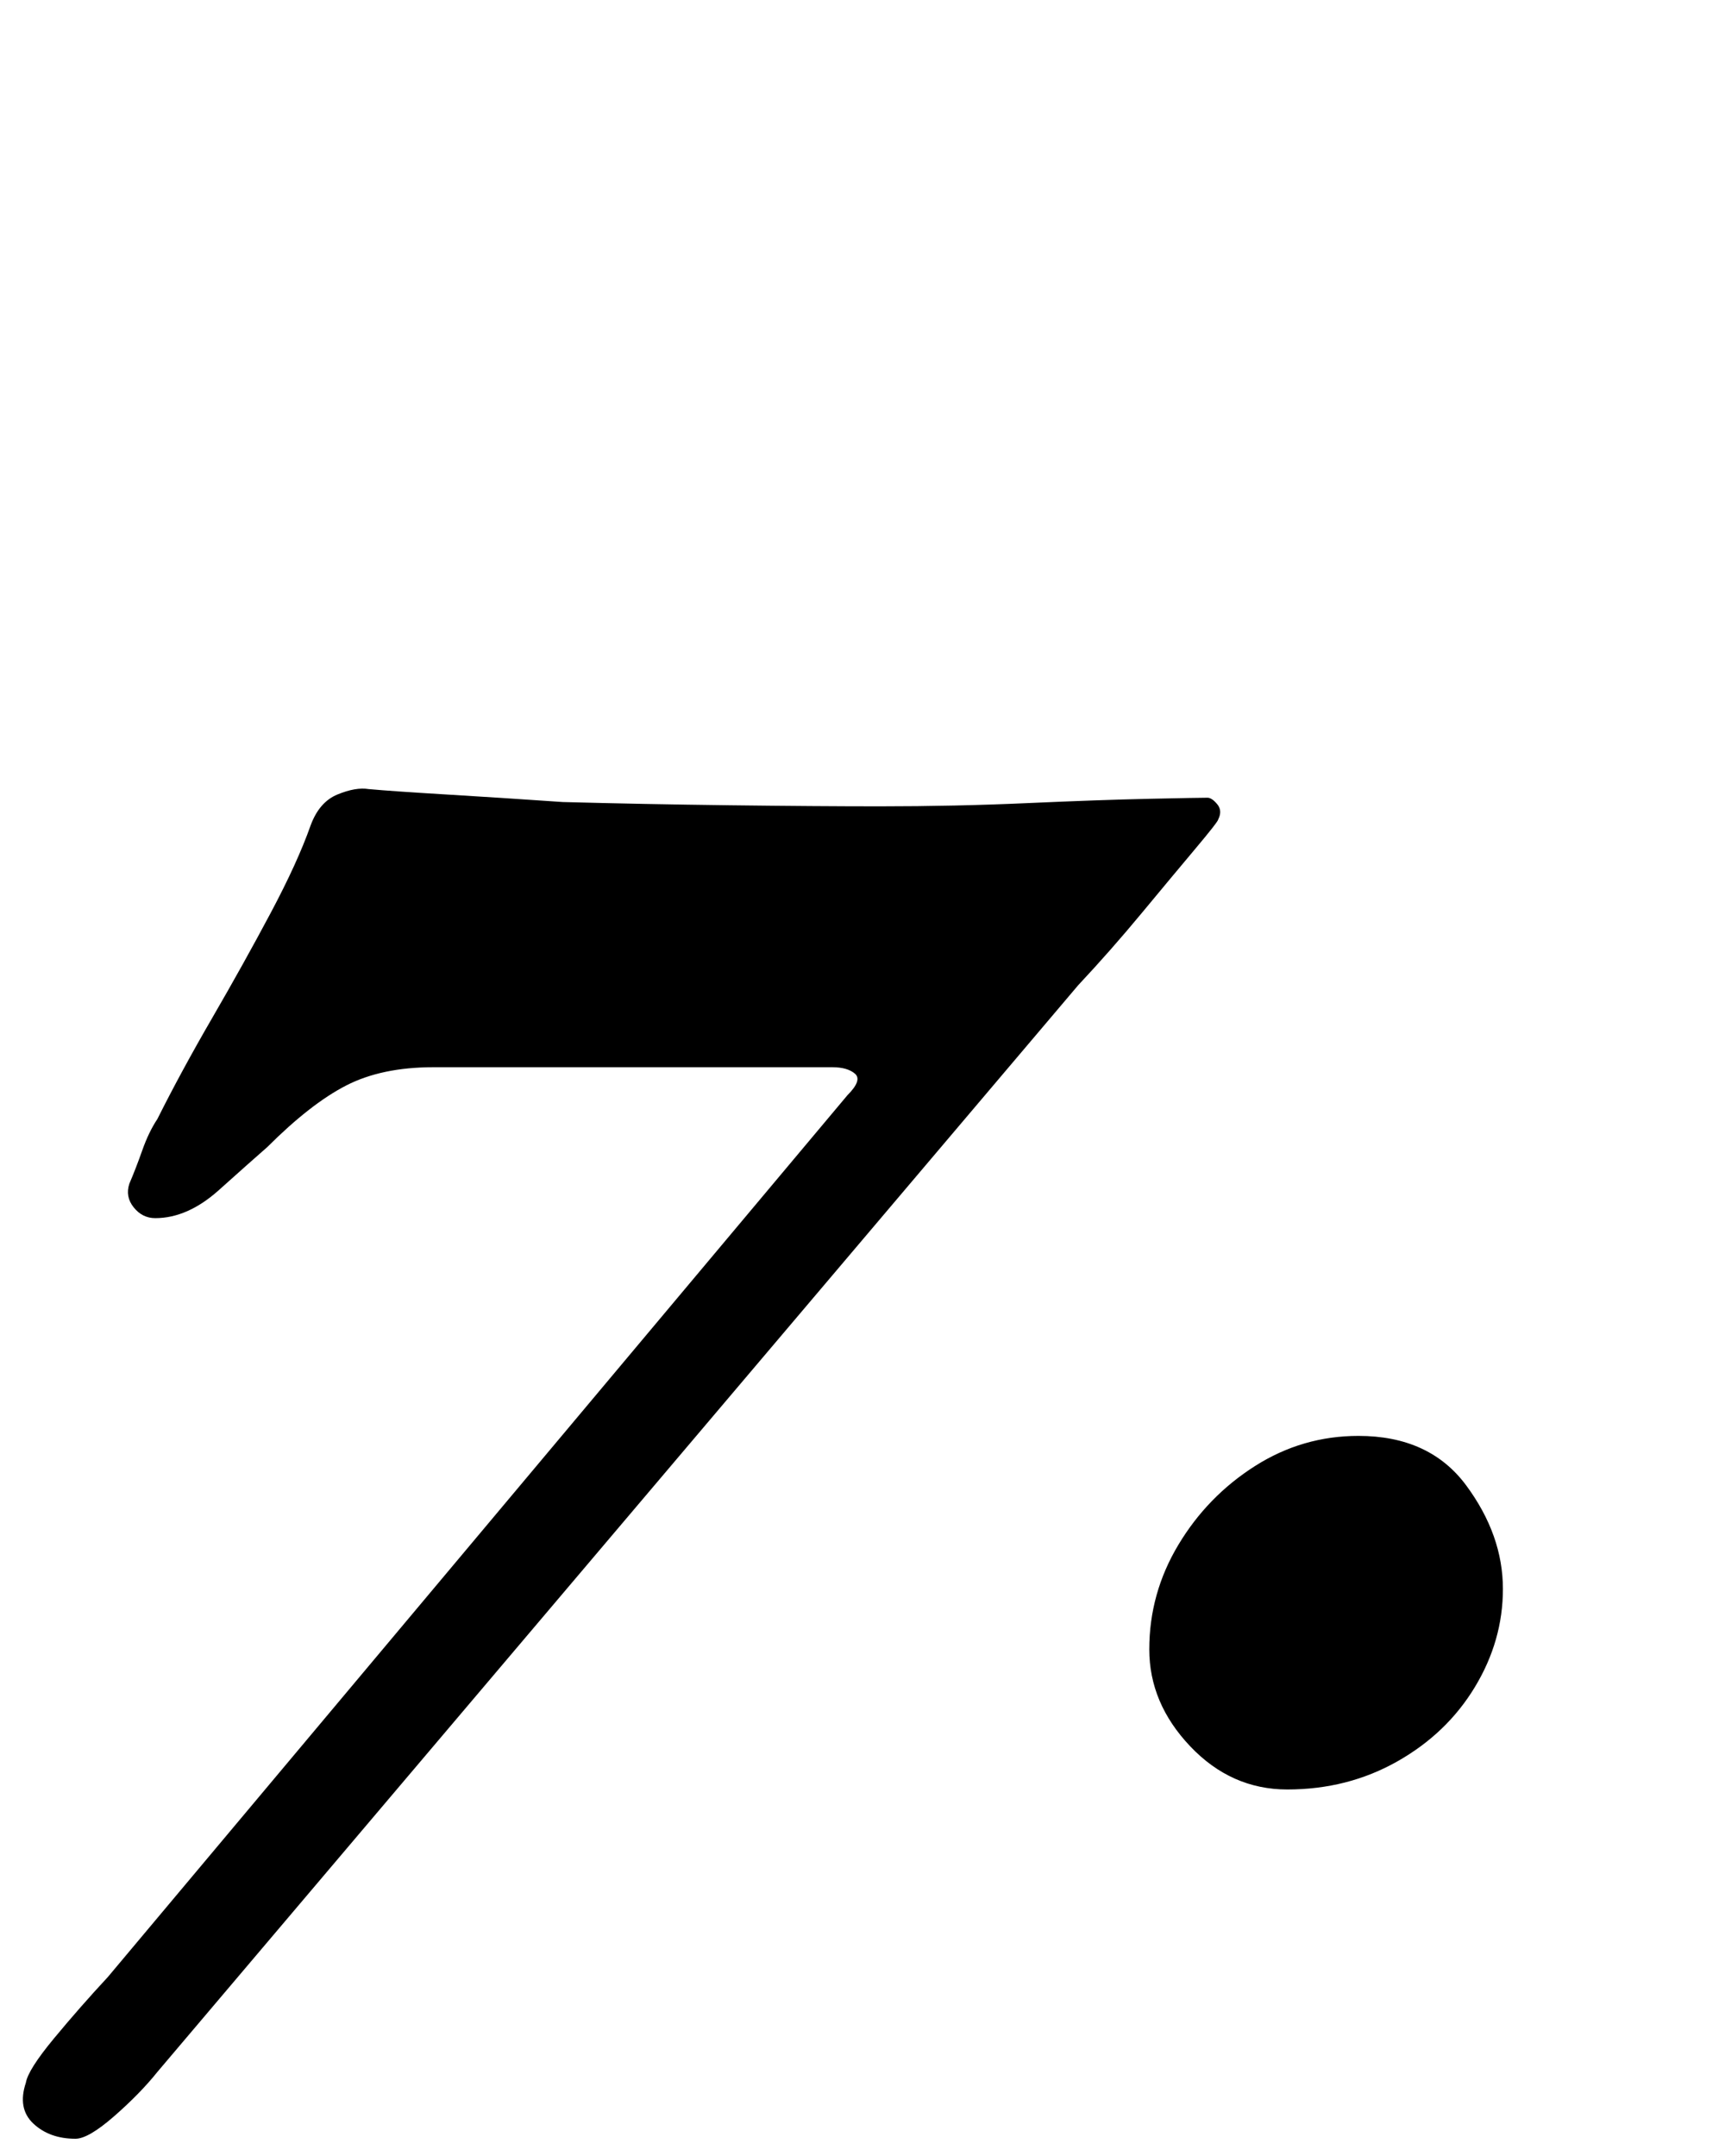 <?xml version="1.0" standalone="no"?>
<!DOCTYPE svg PUBLIC "-//W3C//DTD SVG 1.1//EN" "http://www.w3.org/Graphics/SVG/1.1/DTD/svg11.dtd" >
<svg xmlns="http://www.w3.org/2000/svg" xmlns:xlink="http://www.w3.org/1999/xlink" version="1.1" viewBox="-26 0 800 1000">
  <g transform="matrix(1 0 0 -1 0 800)">
   <path fill="currentColor"
d="M9 -192q-12 0 -19.5 7t-3.5 19q1 6 13 20.5t25 28.5l343 409q7 7 3.5 10t-10.5 3h-45.5h-49h-48h-42.5q-24 0 -40.5 -8.5t-36.5 -28.5q-8 -7 -22.5 -20t-29.5 -13q-6 0 -10 5t-2 11q3 7 6 15.5t7 14.5q11 22 25.5 47t27 48.5t18.5 40.5q4 11 12.5 14.5t14.5 2.5
q11 -1 36 -2.5t54 -3.5q37 -1 77.5 -1.5t69.5 -0.5q35 0 68.5 1.5t56.5 2t27 0.5q2 0 4.5 -3t0.5 -7q0 -1 -10.5 -13.5t-25 -30t-29.5 -33.5l-427 -504q-8 -10 -20 -20.5t-18 -10.5zM571 -30q-26 0 -45 20t-19 45q0 26 13.5 48.5t35.5 36.5t48 14q33 0 50 -23t17 -48
q0 -24 -13 -45.5t-36 -34.5t-51 -13z" />
  </g>

</svg>
